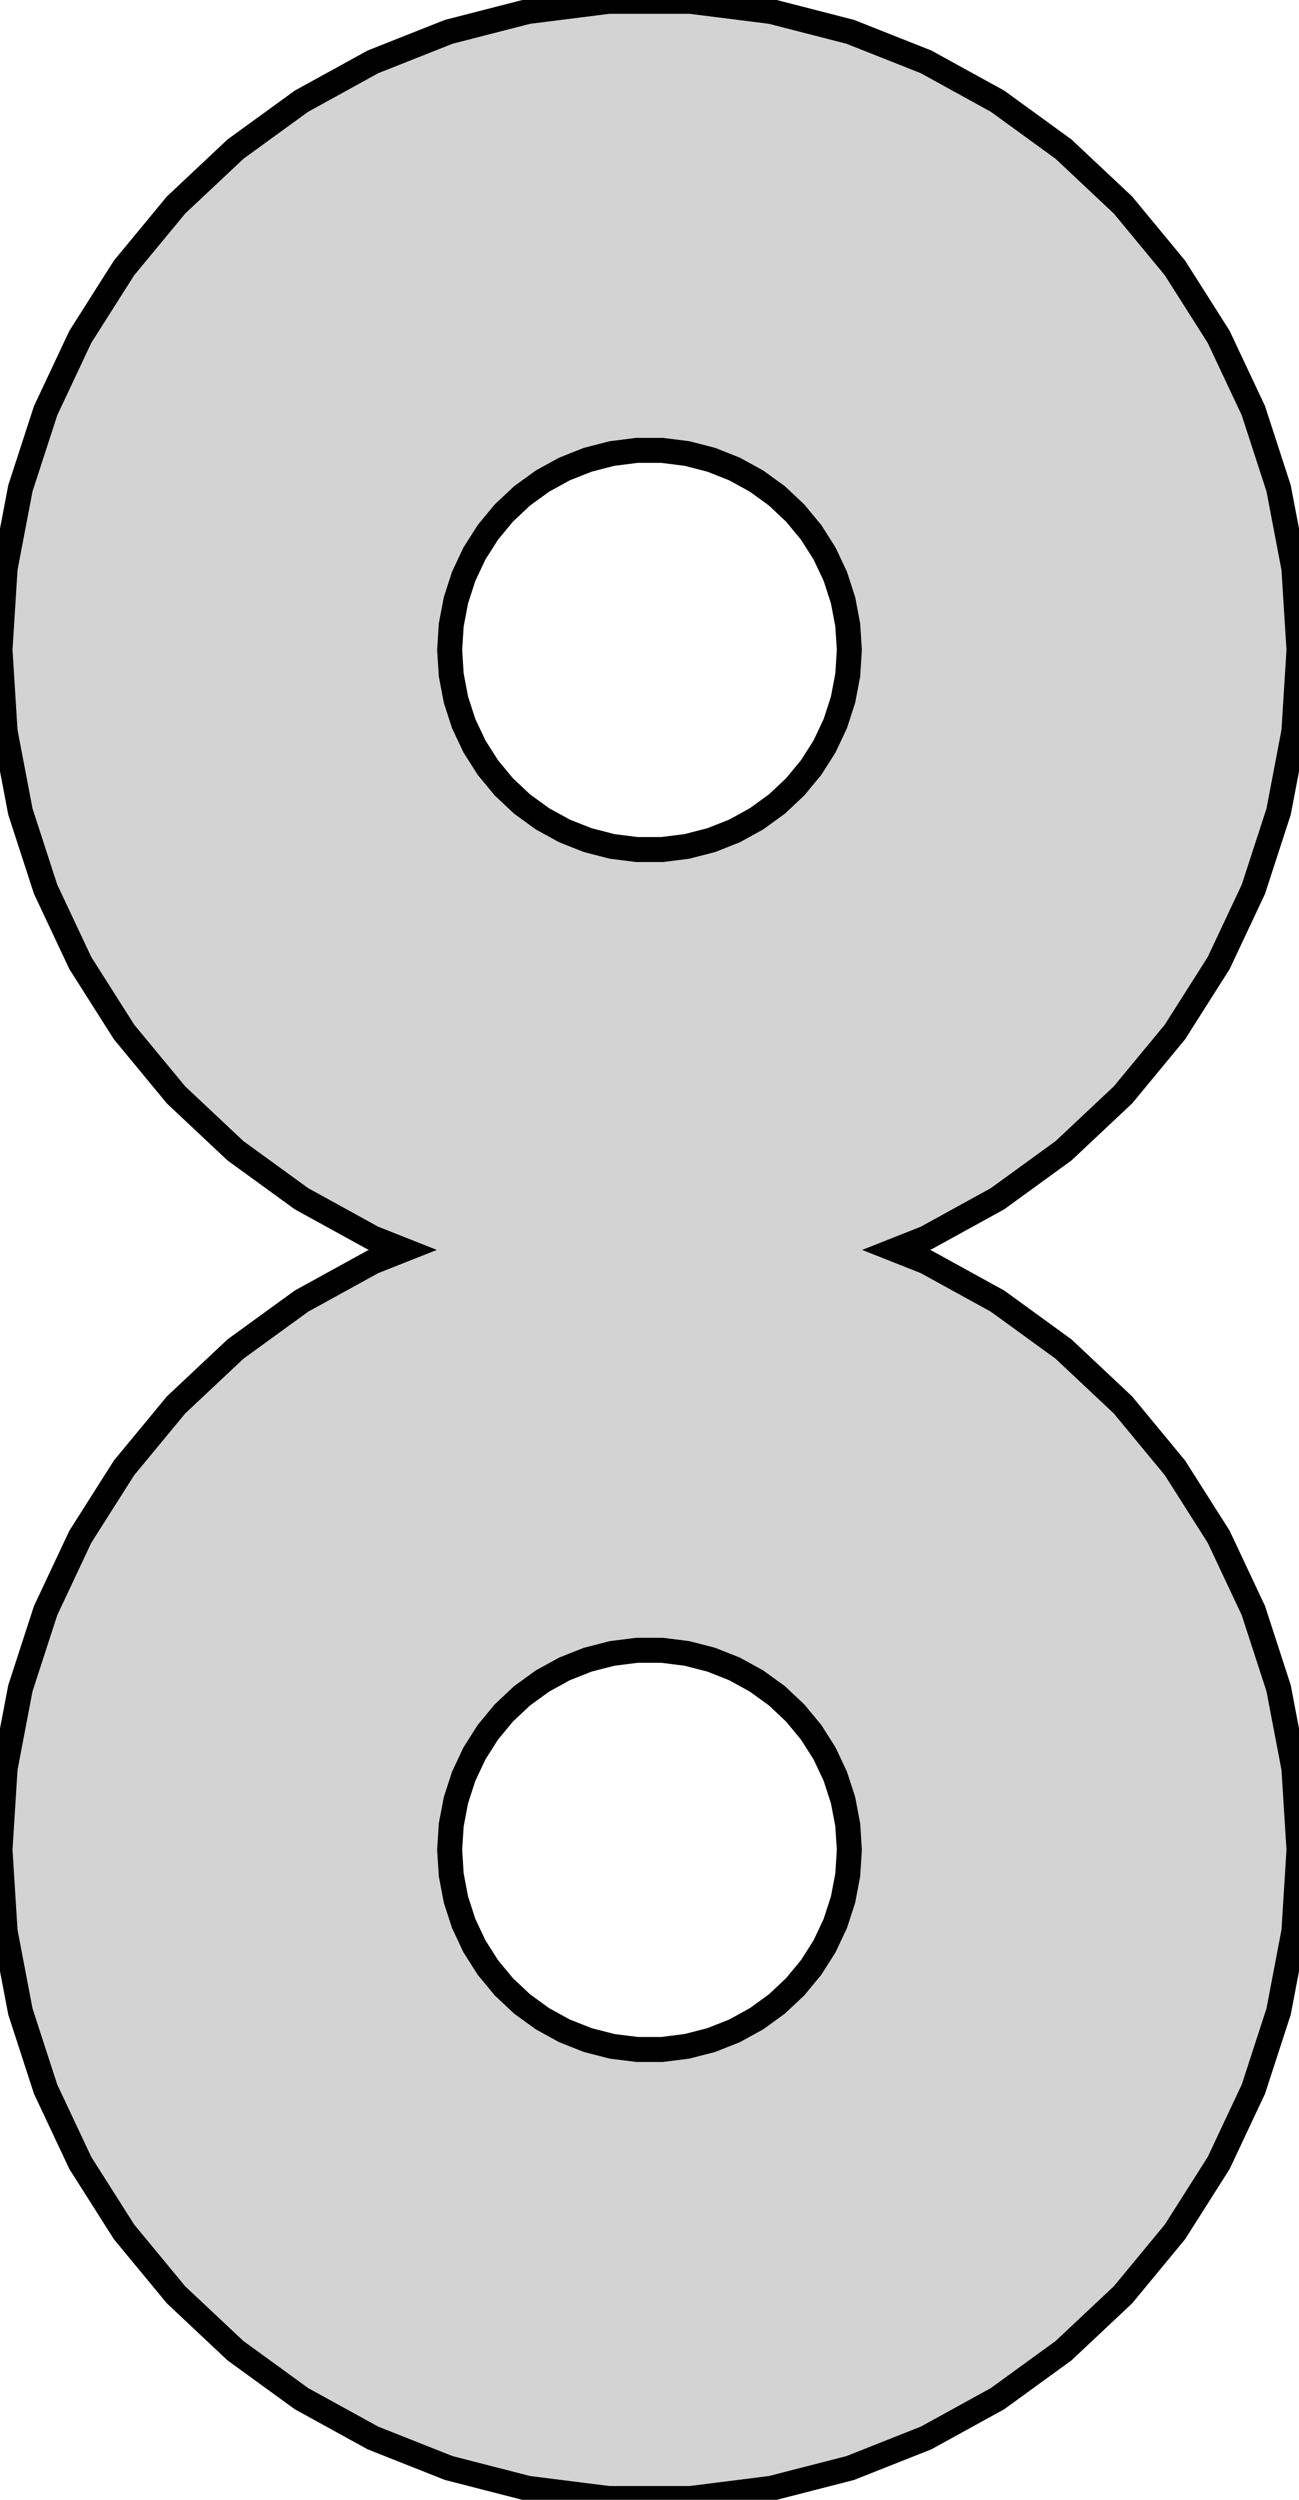 <?xml version="1.0" standalone="no"?>
<!DOCTYPE svg PUBLIC "-//W3C//DTD SVG 1.1//EN" "http://www.w3.org/Graphics/SVG/1.1/DTD/svg11.dtd">
<svg width="26mm" height="50mm" viewBox="-13 -37 26 50" xmlns="http://www.w3.org/2000/svg" version="1.1">
<title>OpenSCAD Model</title>
<path d="
M 2.436,12.77 L 4.017,12.364 L 5.535,11.763 L 6.966,10.976 L 8.287,10.017 L 9.477,8.899
 L 10.517,7.641 L 11.392,6.263 L 12.087,4.786 L 12.592,3.233 L 12.898,1.629 L 13,-0
 L 12.898,-1.629 L 12.592,-3.233 L 12.087,-4.786 L 11.392,-6.263 L 10.517,-7.641 L 9.477,-8.899
 L 8.287,-10.017 L 6.966,-10.976 L 5.535,-11.763 L 4.936,-12 L 5.535,-12.237 L 6.966,-13.024
 L 8.287,-13.983 L 9.477,-15.101 L 10.517,-16.359 L 11.392,-17.737 L 12.087,-19.214 L 12.592,-20.767
 L 12.898,-22.371 L 13,-24 L 12.898,-25.629 L 12.592,-27.233 L 12.087,-28.786 L 11.392,-30.263
 L 10.517,-31.641 L 9.477,-32.899 L 8.287,-34.017 L 6.966,-34.976 L 5.535,-35.763 L 4.017,-36.364
 L 2.436,-36.77 L 0.816,-36.974 L -0.816,-36.974 L -2.436,-36.77 L -4.017,-36.364 L -5.535,-35.763
 L -6.966,-34.976 L -8.287,-34.017 L -9.477,-32.899 L -10.517,-31.641 L -11.392,-30.263 L -12.087,-28.786
 L -12.592,-27.233 L -12.898,-25.629 L -13,-24 L -12.898,-22.371 L -12.592,-20.767 L -12.087,-19.214
 L -11.392,-17.737 L -10.517,-16.359 L -9.477,-15.101 L -8.287,-13.983 L -6.966,-13.024 L -5.535,-12.237
 L -4.936,-12 L -5.535,-11.763 L -6.966,-10.976 L -8.287,-10.017 L -9.477,-8.899 L -10.517,-7.641
 L -11.392,-6.263 L -12.087,-4.786 L -12.592,-3.233 L -12.898,-1.629 L -13,-0 L -12.898,1.629
 L -12.592,3.233 L -12.087,4.786 L -11.392,6.263 L -10.517,7.641 L -9.477,8.899 L -8.287,10.017
 L -6.966,10.976 L -5.535,11.763 L -4.017,12.364 L -2.436,12.77 L -0.816,12.974 L 0.816,12.974
 z
M -0.251,-20.008 L -0.75,-20.071 L -1.236,-20.196 L -1.703,-20.381 L -2.143,-20.623 L -2.55,-20.918
 L -2.916,-21.262 L -3.236,-21.649 L -3.505,-22.073 L -3.719,-22.527 L -3.874,-23.005 L -3.968,-23.499
 L -4,-24 L -3.968,-24.501 L -3.874,-24.995 L -3.719,-25.473 L -3.505,-25.927 L -3.236,-26.351
 L -2.916,-26.738 L -2.55,-27.082 L -2.143,-27.377 L -1.703,-27.619 L -1.236,-27.804 L -0.75,-27.929
 L -0.251,-27.992 L 0.251,-27.992 L 0.75,-27.929 L 1.236,-27.804 L 1.703,-27.619 L 2.143,-27.377
 L 2.55,-27.082 L 2.916,-26.738 L 3.236,-26.351 L 3.505,-25.927 L 3.719,-25.473 L 3.874,-24.995
 L 3.968,-24.501 L 4,-24 L 3.968,-23.499 L 3.874,-23.005 L 3.719,-22.527 L 3.505,-22.073
 L 3.236,-21.649 L 2.916,-21.262 L 2.55,-20.918 L 2.143,-20.623 L 1.703,-20.381 L 1.236,-20.196
 L 0.75,-20.071 L 0.251,-20.008 z
M -0.251,3.992 L -0.75,3.929 L -1.236,3.804 L -1.703,3.619 L -2.143,3.377 L -2.55,3.082
 L -2.916,2.738 L -3.236,2.351 L -3.505,1.927 L -3.719,1.472 L -3.874,0.995 L -3.968,0.501
 L -4,-0 L -3.968,-0.501 L -3.874,-0.995 L -3.719,-1.472 L -3.505,-1.927 L -3.236,-2.351
 L -2.916,-2.738 L -2.55,-3.082 L -2.143,-3.377 L -1.703,-3.619 L -1.236,-3.804 L -0.75,-3.929
 L -0.251,-3.992 L 0.251,-3.992 L 0.75,-3.929 L 1.236,-3.804 L 1.703,-3.619 L 2.143,-3.377
 L 2.55,-3.082 L 2.916,-2.738 L 3.236,-2.351 L 3.505,-1.927 L 3.719,-1.472 L 3.874,-0.995
 L 3.968,-0.501 L 4,-0 L 3.968,0.501 L 3.874,0.995 L 3.719,1.472 L 3.505,1.927
 L 3.236,2.351 L 2.916,2.738 L 2.55,3.082 L 2.143,3.377 L 1.703,3.619 L 1.236,3.804
 L 0.75,3.929 L 0.251,3.992 z
" stroke="black" fill="lightgray" stroke-width="0.5"/>
</svg>
